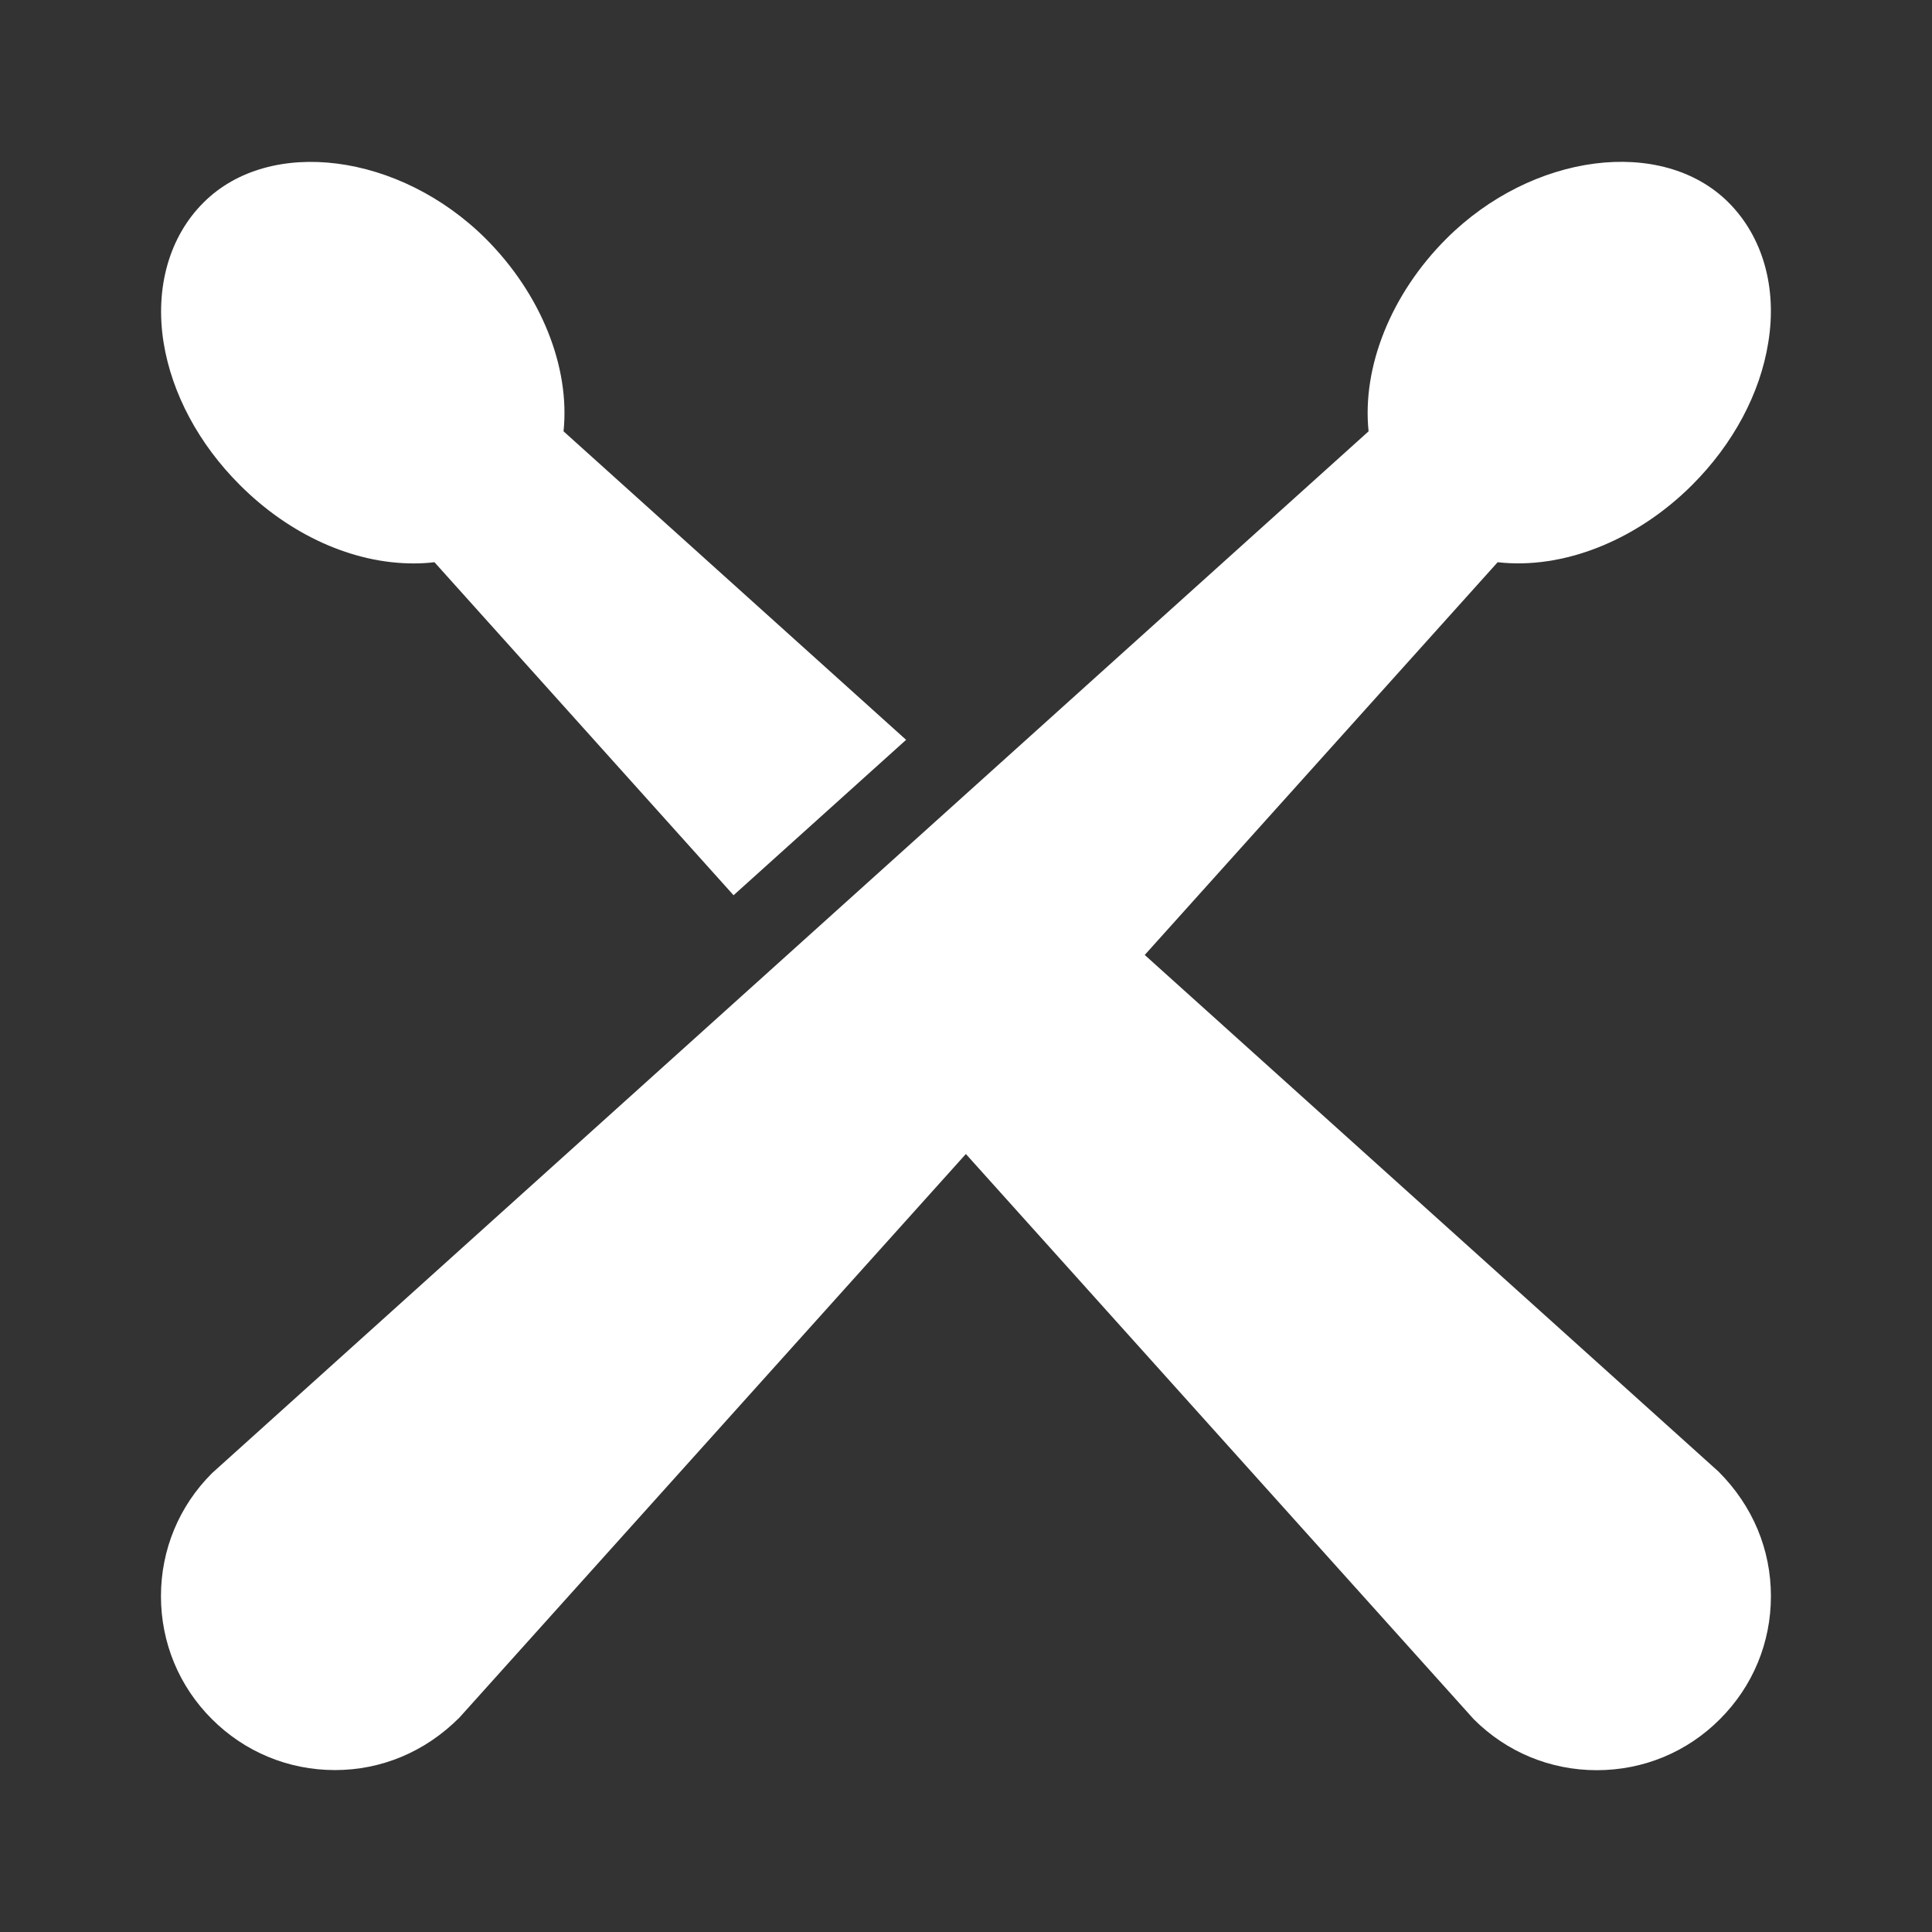 <svg xmlns="http://www.w3.org/2000/svg" width="16" height="16" fill="none" viewBox="0 0 16 16"><rect x="0" y="0" width="16" height="16" fill="#333333" stroke="none"/><path fill="#fff" d="M14.232 12.187L9.233 7.686C9.167 7.626 9.079 7.594 8.992 7.6C8.904 7.604 8.821 7.644 8.761 7.711L7.751 8.835C7.638 8.962 7.638 9.154 7.751 9.281L12.205 14.238C12.477 14.51 12.839 14.66 13.224 14.66C13.61 14.66 13.972 14.51 14.243 14.238C14.517 13.965 14.666 13.603 14.666 13.219C14.666 12.834 14.517 12.472 14.232 12.187L14.232 12.187Z"/><path fill="#fff" d="M1.986 4.016C2.399 4.43 2.923 4.666 3.424 4.666C3.483 4.666 3.541 4.663 3.598 4.656L6.075 7.414L7.504 6.127L4.667 3.572C4.722 3.042 4.483 2.438 4.024 1.978C3.312 1.268 2.235 1.127 1.685 1.678C1.402 1.96 1.282 2.383 1.355 2.838C1.423 3.259 1.647 3.678 1.986 4.016L1.986 4.016Z"/><path fill="#fff" d="M14.315 1.677C13.765 1.127 12.687 1.267 11.977 1.978C11.518 2.437 11.279 3.041 11.334 3.572L1.756 12.2C1.483 12.472 1.333 12.834 1.333 13.219C1.333 13.604 1.483 13.966 1.755 14.237C2.027 14.509 2.389 14.659 2.774 14.659C3.158 14.659 3.521 14.509 3.805 14.224L12.403 4.656C12.943 4.718 13.552 4.478 14.014 4.016C14.353 3.677 14.577 3.259 14.644 2.837C14.719 2.382 14.598 1.96 14.315 1.677H14.315Z"/></svg>